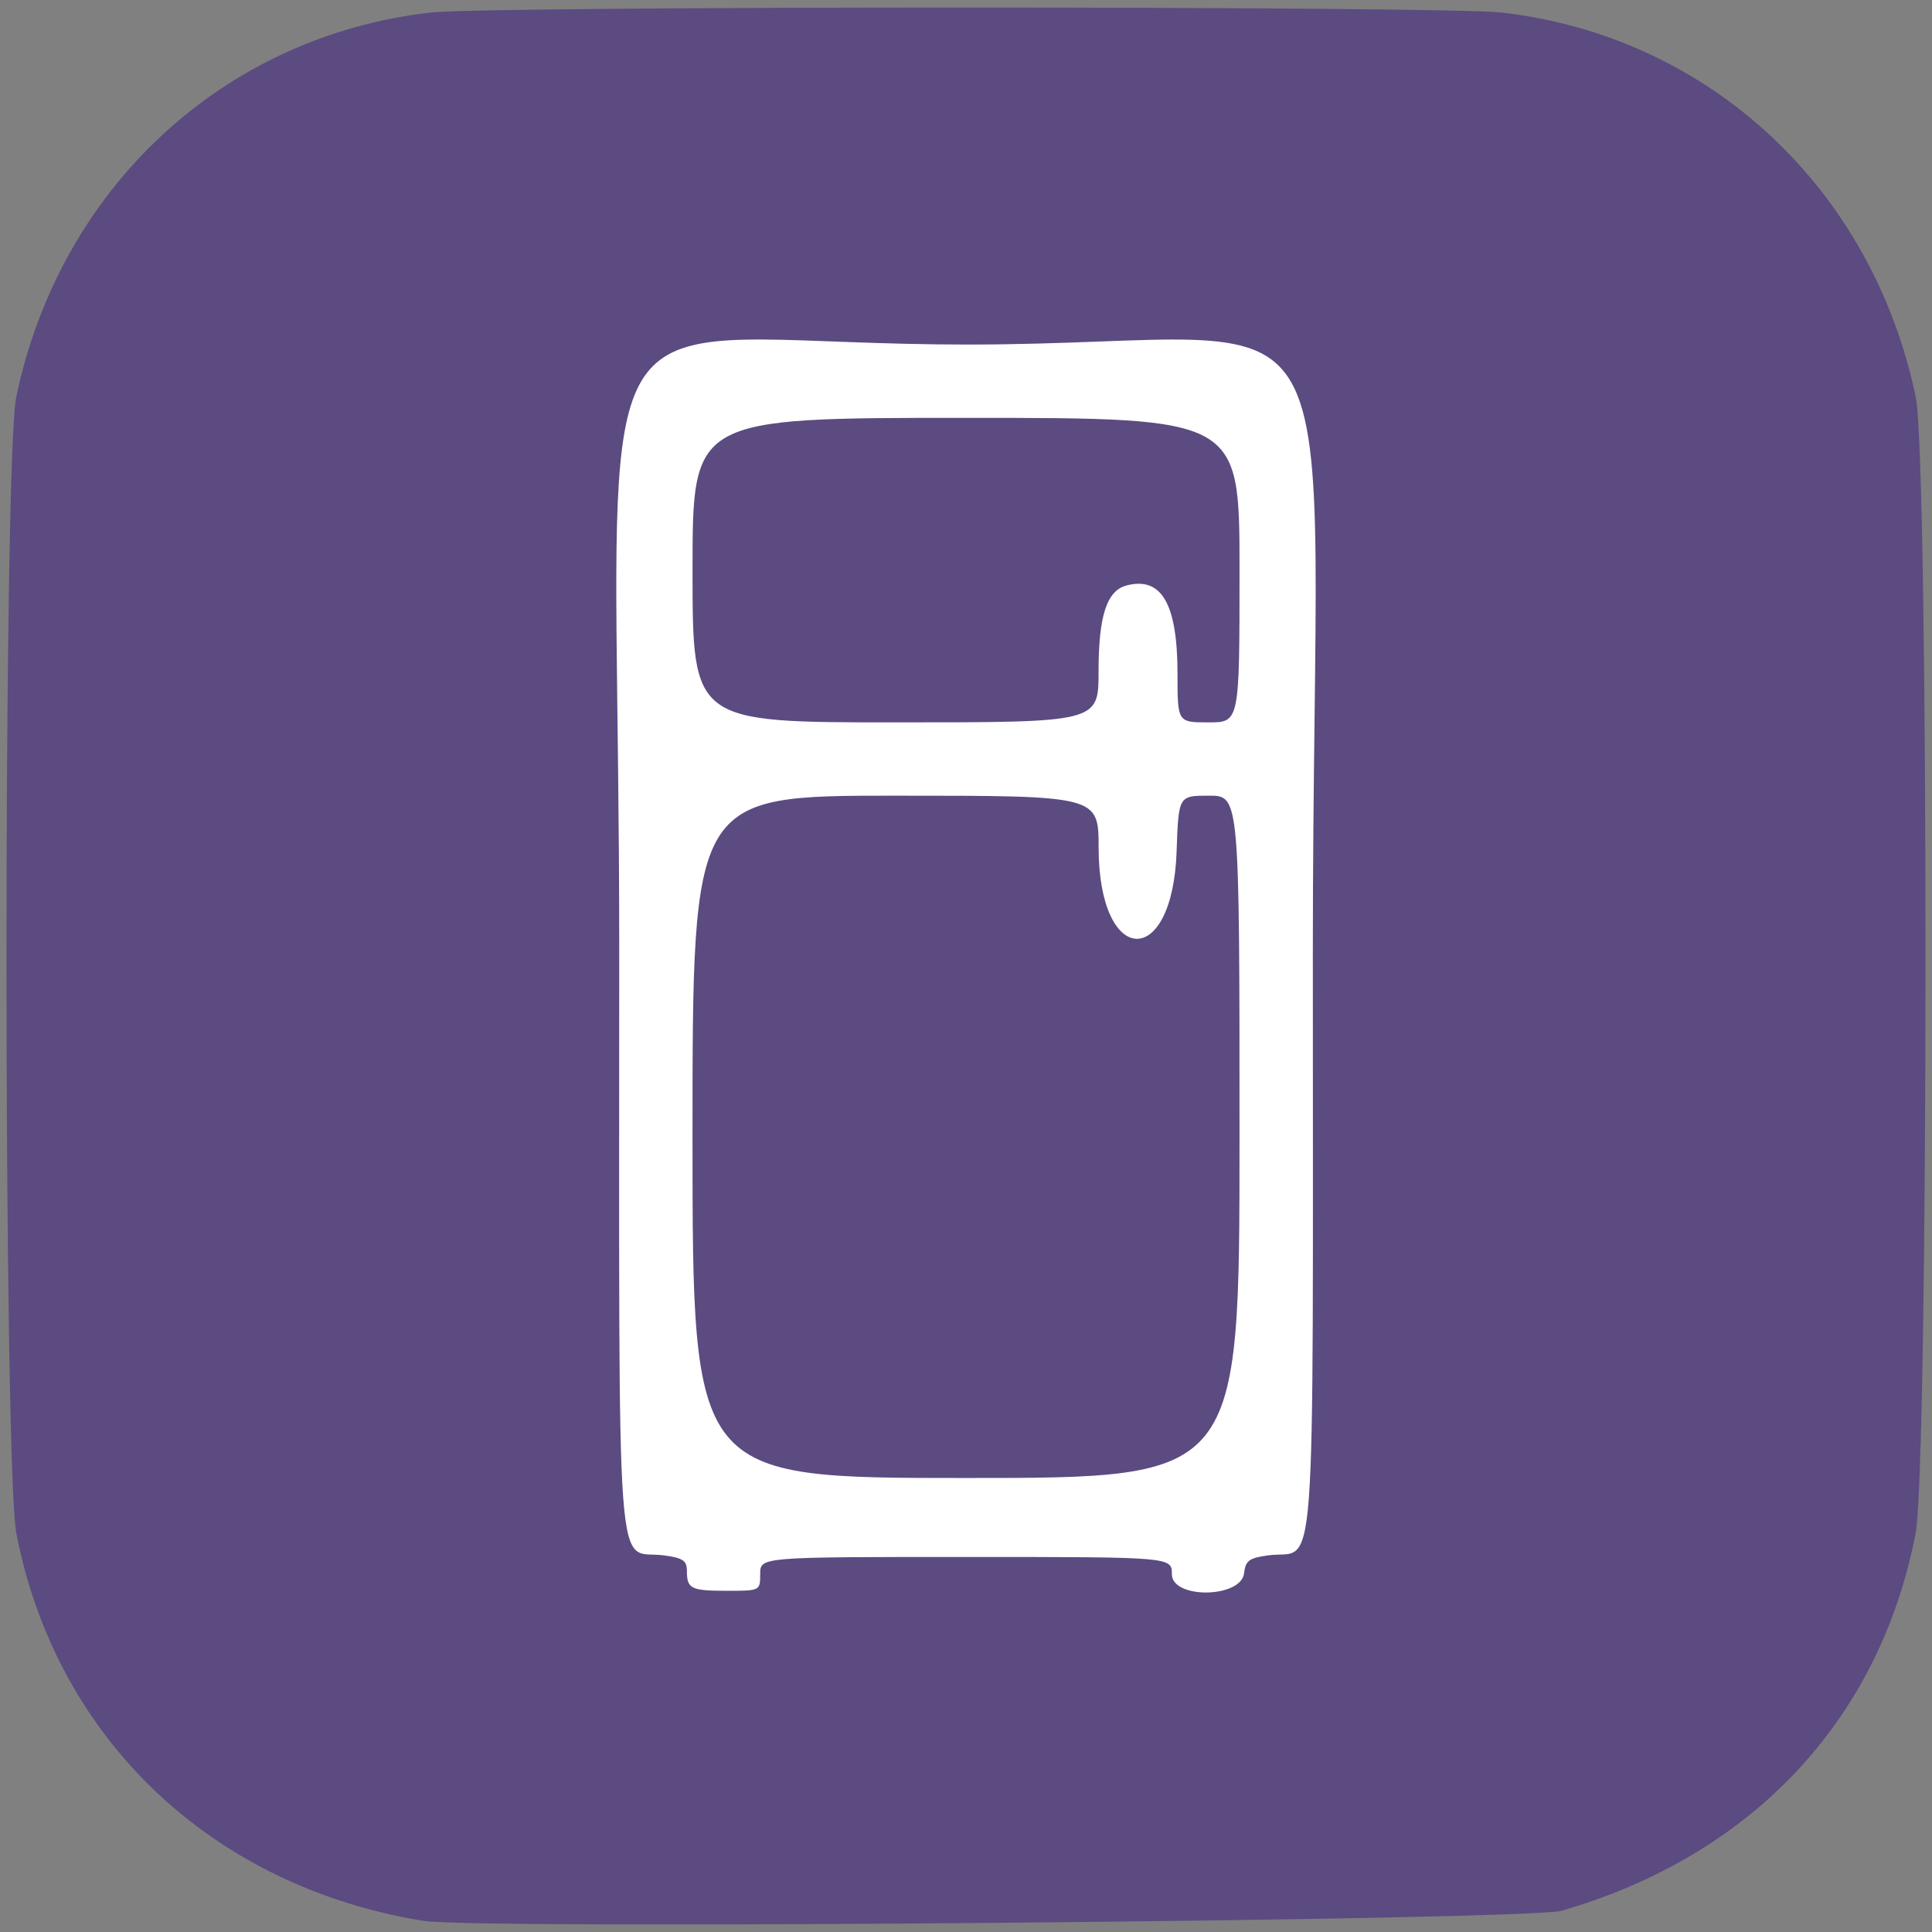 <?xml version="1.0" encoding="UTF-8" standalone="no"?>
<!-- Created with Inkscape (http://www.inkscape.org/) -->

<svg
   width="600"
   height="600"
   viewBox="0 0 158.75 158.75"
   version="1.1"
   id="svg5"
   inkscape:version="1.1.1 (3bf5ae0d25, 2021-09-20)"
   sodipodi:docname="logo.svg"
   inkscape:export-filename="/home/adrian/Documents/Projects/the-fridge/icon-nobackround-dogfood.png"
   inkscape:export-xdpi="96"
   inkscape:export-ydpi="96"
   xmlns:inkscape="http://www.inkscape.org/namespaces/inkscape"
   xmlns:sodipodi="http://sodipodi.sourceforge.net/DTD/sodipodi-0.dtd"
   xmlns="http://www.w3.org/2000/svg"
   xmlns:svg="http://www.w3.org/2000/svg">
  <rect x="0" y="0" width="158.75" height="158.75" fill="#808080" stroke="none"/>
  <sodipodi:namedview
     id="namedview7"
     pagecolor="#ffffff"
     bordercolor="#666666"
     borderopacity="1.0"
     inkscape:pageshadow="2"
     inkscape:pageopacity="0.0"
     inkscape:pagecheckerboard="0"
     inkscape:document-units="mm"
     showgrid="false"
     units="px"
     inkscape:zoom="0.53129033"
     inkscape:cx="-63.054037"
     inkscape:cy="383.02975"
     inkscape:window-width="1920"
     inkscape:window-height="966"
     inkscape:window-x="0"
     inkscape:window-y="27"
     inkscape:window-maximized="1"
     inkscape:current-layer="layer2" />
  <defs
     id="defs2" />
  <g
     inkscape:label="Layer 1"
     inkscape:groupmode="layer"
     id="layer1"
     style="display:inline">
    <path
       style="fill:#5b4b81;fill-opacity:1;stroke-width:0.395"
       d="m 79.375,0.62 c -20.801,0 -41.603,0.137 -44.005,0.412 C 18.345,2.975 4.932,15.426 1.333,32.627 c -1.077,5.15 -1.061,87.859 0.018,93.408 3.275,16.83 16.028,28.963 33.426,31.799 4.509,0.735 90.776,-0.031 93.535,-0.83 15.661,-4.538 26.106,-15.659 29.085,-30.969 1.08,-5.549 1.096,-88.258 0.018,-93.408 C 153.818,15.426 140.405,2.975 123.38,1.031 120.978,0.757 100.176,0.62 79.375,0.62 Z"
       id="path1082" />
    <path
       id="path1084"
       style="fill:#ffffff;fill-opacity:1;stroke-width:0.463"
       d="m 62.605,27.898 c -0.586,-0.002 -1.144,0.003 -1.675,0.019 -12.751,0.374 -10.049,6.551 -10.049,49.974 0,54.284 -0.362,49.371 3.671,49.912 1.561,0.209 1.89,0.43 1.89,1.273 0,1.478 0.323,1.638 3.32,1.638 2.694,0 2.703,-0.006 2.703,-1.39 0,-1.39 0,-1.39 16.913,-1.39 16.913,0 16.913,5.3e-4 16.913,1.413 0,2.059 5.694,1.982 5.933,-0.081 0.12,-1.038 0.415,-1.254 2.005,-1.467 4.002,-0.537 3.645,4.318 3.645,-49.645 0,-58.162 4.735,-49.843 -28.371,-49.843 -7.312,0 -12.795,-0.398 -16.898,-0.414 z m 16.772,6.437 c 22.473,0 22.473,5e-6 22.473,12.511 0,12.511 0,12.511 -2.548,12.511 -2.548,0 -2.548,5.7e-4 -2.548,-3.984 0,-5.757 -1.305,-8.021 -4.189,-7.266 -1.623,0.425 -2.298,2.497 -2.298,7.057 0,4.193 0,4.193 -16.681,4.193 -16.681,4e-6 -16.681,4e-6 -16.681,-12.511 0,-12.511 -1e-5,-12.511 22.473,-12.511 z m -5.792,31.045 c 16.68,0 16.68,-2e-6 16.687,4.286 0.016,9.771 6.07,10.055 6.408,0.3 0.159,-4.586 0.159,-4.587 2.664,-4.587 2.505,0 2.505,-1.3e-5 2.505,28.033 0,28.033 0,28.033 -22.473,28.033 -22.473,0 -22.473,0 -22.473,-28.033 0,-28.033 -2e-5,-28.033 16.681,-28.033 z" />
    <!--! Font Awesome Pro 6.0.0 by @fontawesome - https://fontawesome.com License - https://fontawesome.com/license (Commercial License) Copyright 2022 Fonticons, Inc. -->
    <!--! Font Awesome Pro 6.0.0 by @fontawesome - https://fontawesome.com License - https://fontawesome.com/license (Commercial License) Copyright 2022 Fonticons, Inc. -->
  </g>
  <g
     inkscape:groupmode="layer"
     id="layer3"
     inkscape:label="justIcon"
     style="display:none">
    <path
       id="path2101"
       style="fill:#ffffff;fill-opacity:1;stroke-width:0.638"
       d="m 56.284,8.495 c -0.807,-0.003 -1.575,0.005 -2.307,0.026 -17.556,0.515 -13.837,9.02 -13.837,68.81 0,74.745 -0.498,67.98 5.054,68.724 2.15,0.288 2.602,0.592 2.602,1.753 0,2.036 0.445,2.255 4.572,2.255 3.71,0 3.722,-0.009 3.722,-1.914 0,-1.914 1e-5,-1.914 23.287,-1.914 23.287,0 23.287,7.3e-4 23.287,1.945 0,2.835 7.84,2.729 8.17,-0.111 0.166,-1.429 0.572,-1.726 2.761,-2.02 5.511,-0.739 5.019,5.946 5.019,-68.357 0,-80.085 6.52,-68.63 -39.064,-68.63 -10.068,0 -17.617,-0.548 -23.267,-0.569 z m 23.094,8.864 c 30.943,0 30.943,6e-6 30.943,17.226 0,17.226 0,17.226 -3.509,17.226 -3.509,0 -3.509,7.85e-4 -3.509,-5.485 0,-7.927 -1.797,-11.044 -5.768,-10.005 -2.235,0.585 -3.164,3.438 -3.164,9.717 0,5.774 0,5.773 -22.968,5.773 -22.968,5e-6 -22.968,5e-6 -22.968,-17.226 0,-17.226 -2e-5,-17.226 30.943,-17.226 z m -7.975,42.747 c 22.967,0 22.967,-2e-6 22.977,5.902 0.022,13.454 8.357,13.845 8.824,0.414 0.219,-6.315 0.219,-6.315 3.669,-6.315 3.449,0 3.449,-1.8e-5 3.449,38.6 0,38.6 0,38.6 -30.943,38.6 -30.944,0 -30.943,0 -30.943,-38.6 0,-38.6 -3e-5,-38.6 22.968,-38.6 z" />
  </g>
  <g
     inkscape:groupmode="layer"
     id="layer2"
     inkscape:label="DogFood"
     style="display:none">
    <path
       d="m 79.487,92.367 c -5.847,0 -14.078,9.039 -14.078,14.749 -0.065,2.571 1.905,4.111 5.223,4.111 3.595,0 5.975,-1.849 8.855,-1.849 2.91,0 5.297,1.849 8.855,1.849 3.249,0 5.285,-1.538 5.285,-4.107 -0.062,-5.706 -8.291,-14.752 -14.14,-14.752 z M 68.643,91.439 c -0.764,-2.55 -3.131,-4.208 -5.276,-3.692 -2.145,0.516 -3.262,3 -2.498,5.549 0.764,2.556 3.131,4.214 5.276,3.698 2.145,-0.516 3.257,-3.006 2.498,-5.555 z m 6.24,-1.532 c 2.274,-0.599 3.416,-3.617 2.542,-6.879 -0.874,-3.261 -3.426,-5.238 -5.709,-4.705 -2.274,0.599 -3.416,3.617 -2.542,6.879 0.876,3.195 3.425,5.309 5.709,4.705 z m 20.731,-2.159 c -2.145,-0.449 -4.512,1.142 -5.276,3.692 -0.764,2.551 0.35,5.037 2.495,5.552 2.145,0.449 4.503,-1.142 5.276,-3.692 0.761,-2.554 -0.418,-5.037 -2.495,-5.552 z m -11.522,2.159 c 2.217,0.599 4.834,-1.51 5.709,-4.705 0.874,-3.195 -0.267,-6.28 -2.542,-6.879 -2.217,-0.599 -4.834,1.51 -5.709,4.705 -0.877,3.195 0.265,6.282 2.542,6.879 z"
       id="path1309"
       style="fill:#ffffff;fill-opacity:1;stroke-width:0.074" />
  </g>
</svg>
